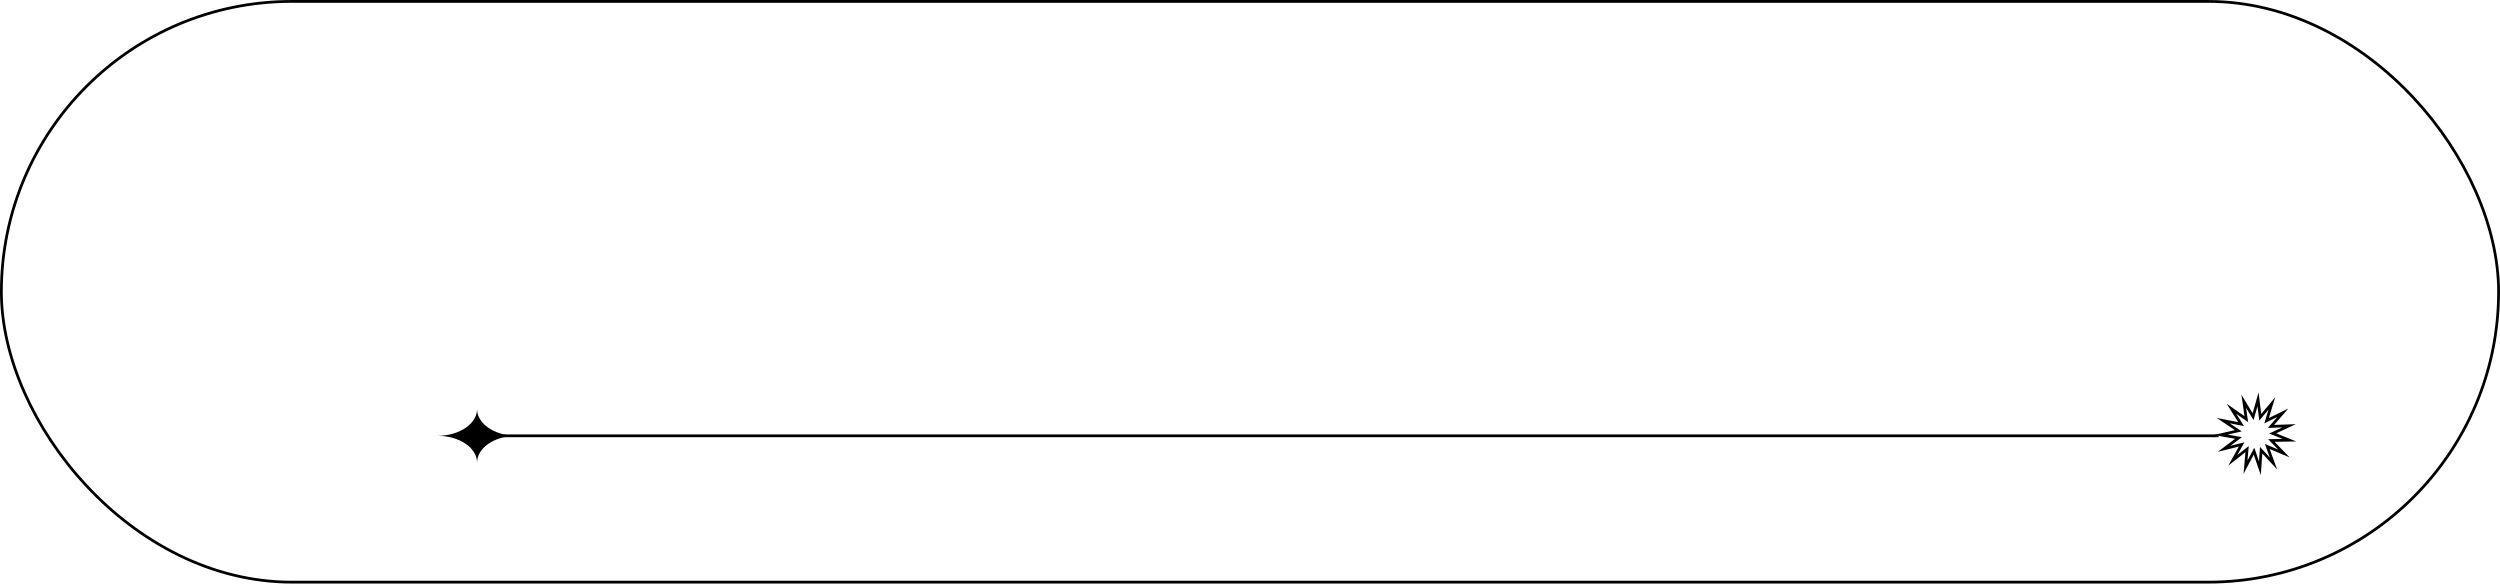 <?xml version="1.0" encoding="UTF-8"?>
<svg id="_레이어_2" data-name="레이어 2" xmlns="http://www.w3.org/2000/svg" viewBox="0 0 676.03 157.79">
  <defs>
    <style>
      .cls-1 {
        fill: none;
        stroke: #000;
        stroke-miterlimit: 10;
        stroke-width: .75px;
      }
    </style>
  </defs>
  <g id="_레이어_1-2" data-name="레이어 1">
    <rect class="cls-1" x=".37" y=".38" width="675.28" height="157.04" rx="78.52" ry="78.52"/>
    <polygon class="cls-1" points="617.6 122.63 613.1 120.73 614.77 125.31 611.44 121.74 611.1 126.62 609.51 122 607.22 126.32 607.64 121.45 603.79 124.46 606.16 120.18 601.42 121.37 605.32 118.43 600.51 117.58 605.27 116.48 601.21 113.75 606.01 114.68 603.42 110.54 607.42 113.34 606.74 108.5 609.26 112.68 610.6 107.99 611.2 112.84 614.34 109.09 612.91 113.76 617.3 111.62 614.1 115.31 618.98 115.14 614.56 117.2 619.09 119.03 614.2 119.12 617.6 122.63"/>
    <line class="cls-1" x1="136.13" y1="117.85" x2="599.95" y2="117.85"/>
    <path d="m129,110.62c.01,3.87,4.51,7.03,10.17,7.22v.02c-5.66.18-10.16,3.35-10.17,7.22-.01-4-4.8-7.23-10.71-7.23,5.91,0,10.7-3.23,10.71-7.23Z"/>
  </g>
</svg>